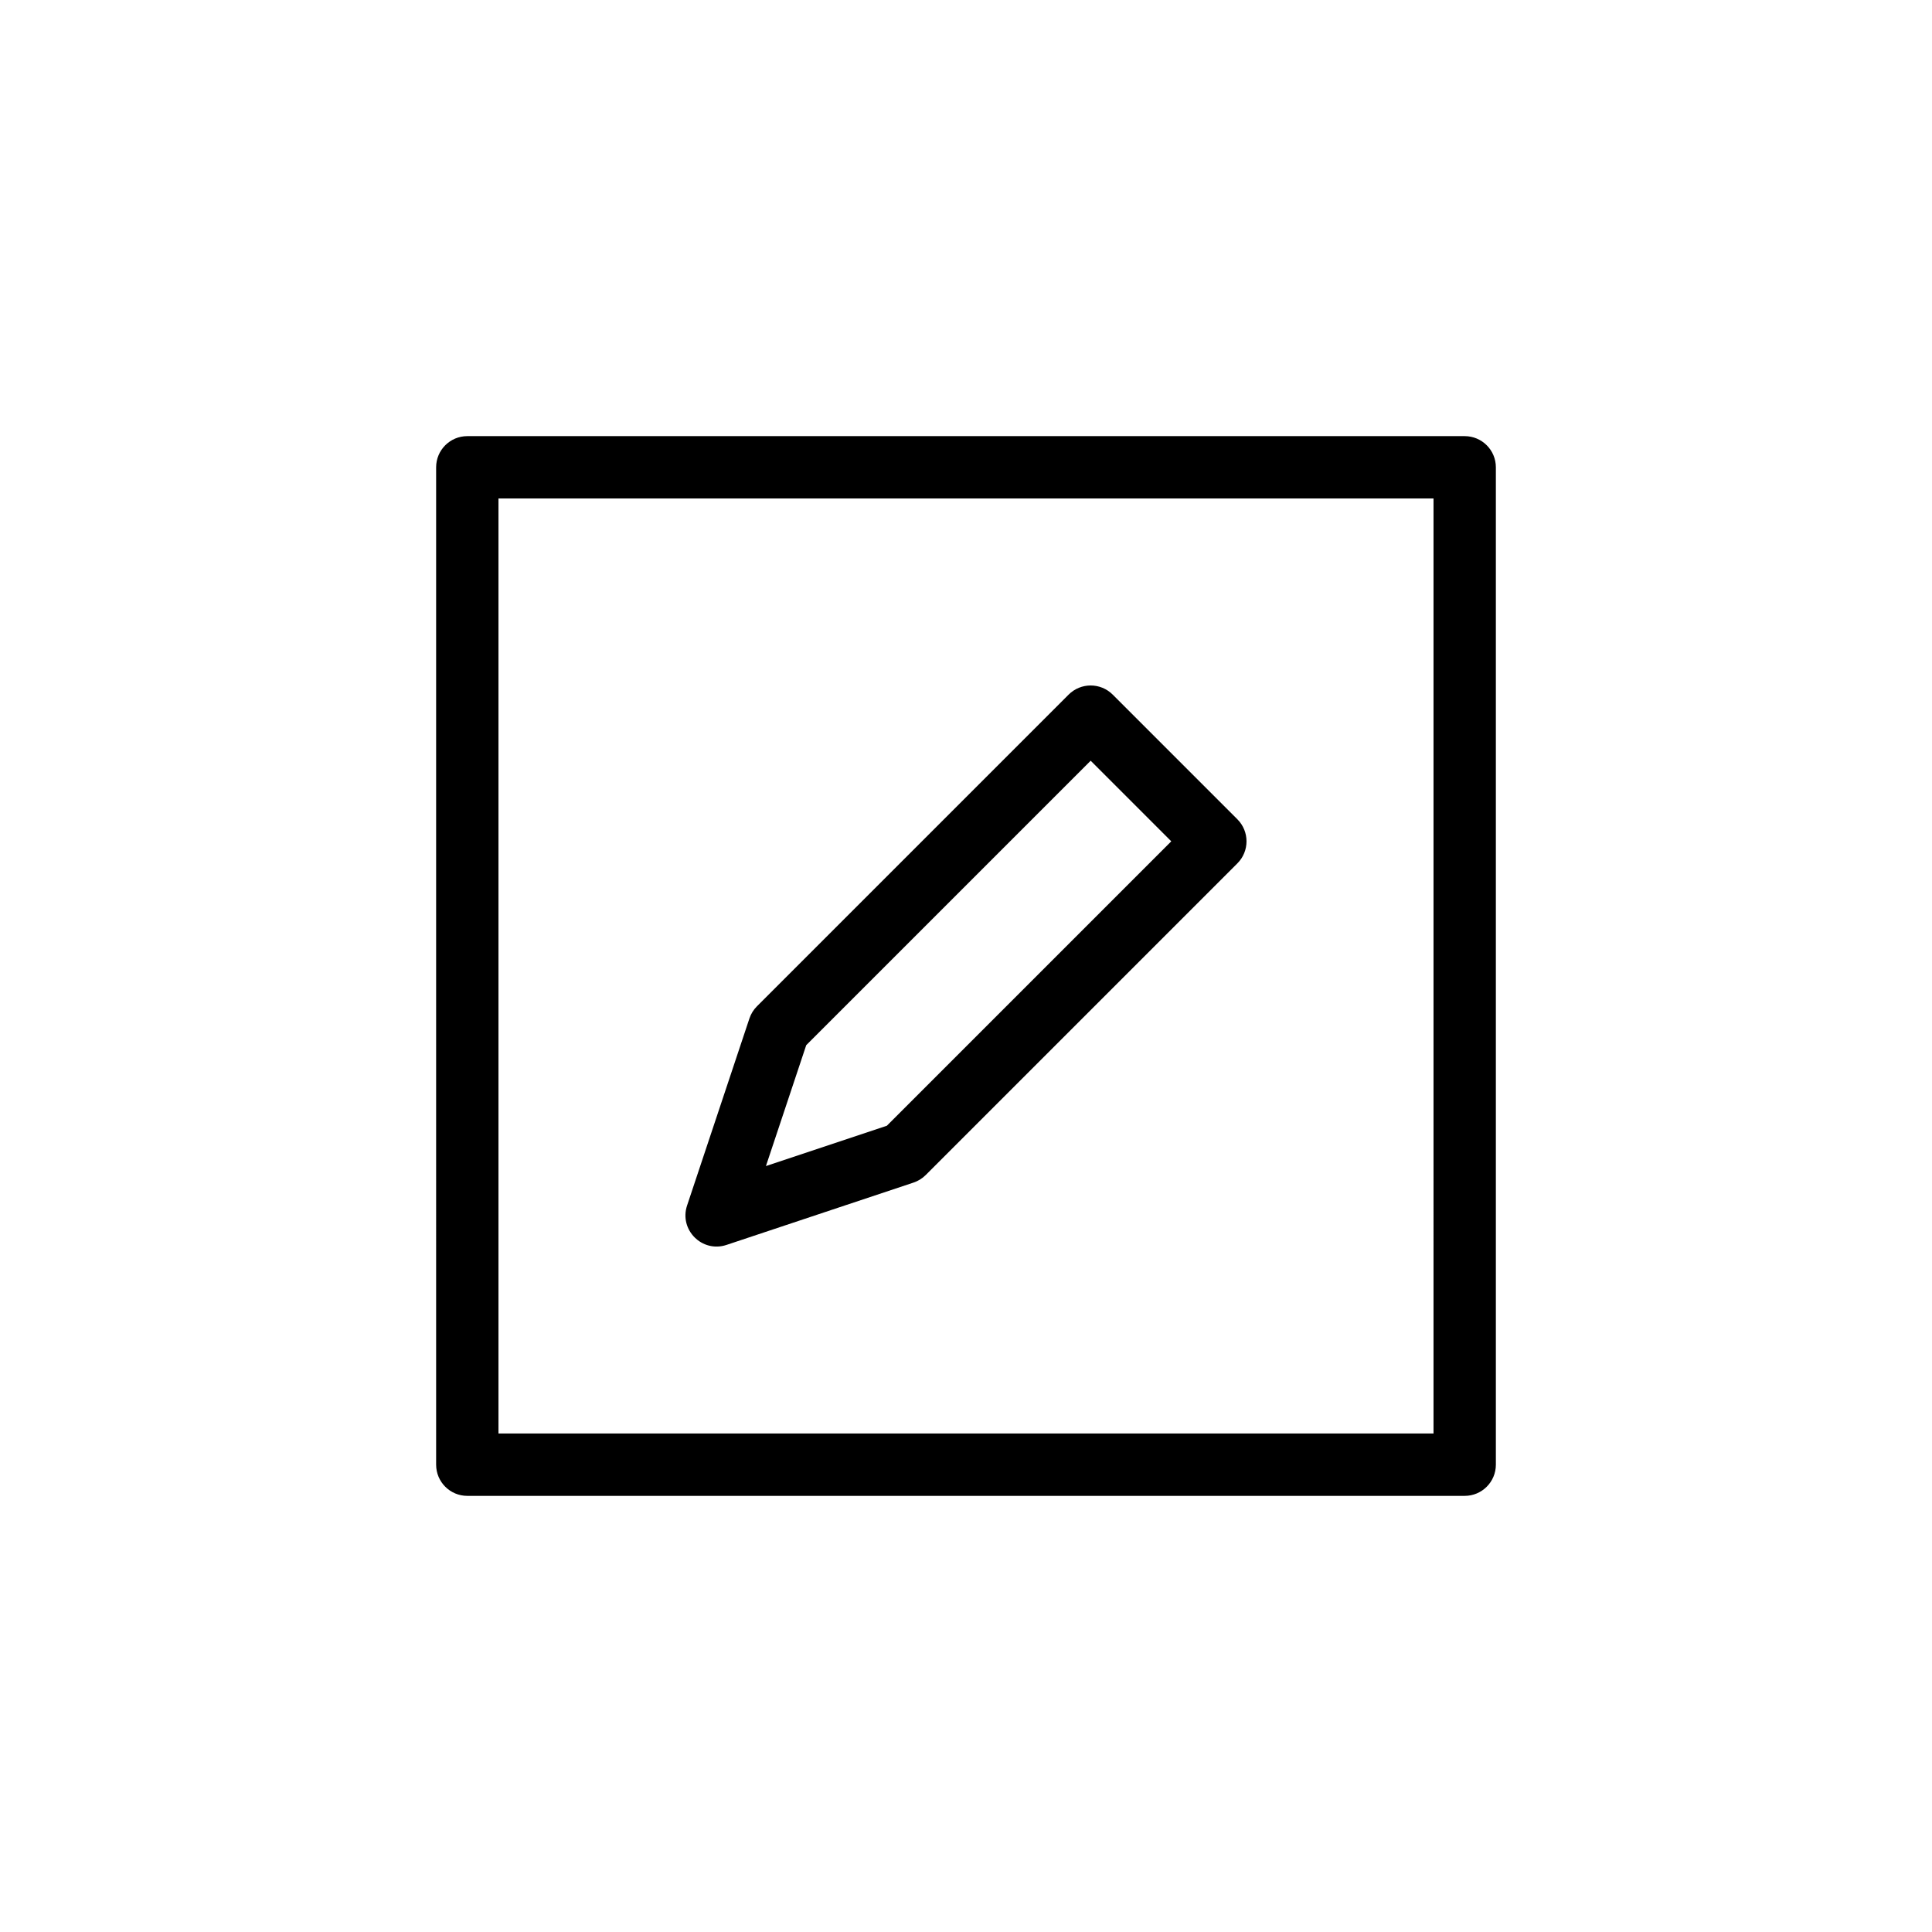 <?xml version="1.0" encoding="utf-8"?>
<!-- Generator: Adobe Illustrator 16.0.0, SVG Export Plug-In . SVG Version: 6.00 Build 0)  -->
<!DOCTYPE svg PUBLIC "-//W3C//DTD SVG 1.1//EN" "http://www.w3.org/Graphics/SVG/1.1/DTD/svg11.dtd">
<svg version="1.1" id="Layer_1" xmlns="http://www.w3.org/2000/svg" xmlns:xlink="http://www.w3.org/1999/xlink" x="0px" y="0px"
	 width="900px" height="900px" viewBox="0 0 900 900" enable-background="new 0 0 900 900" xml:space="preserve">
<g>
	<path d="M375.572,486.88l-18.771,56.315l56.315-18.768L545.62,391.921l-37.544-37.546L375.572,486.88z M352.615,468.771
		l145.193-145.195c5.675-5.67,14.863-5.67,20.537,0l58.077,58.079c5.67,5.67,5.67,14.863,0,20.533L431.229,547.382
		c-1.596,1.595-3.539,2.794-5.675,3.509l-87.119,29.04c-11.351,3.782-22.149-7.019-18.366-18.367l29.036-87.117
		C349.82,472.307,351.019,470.365,352.615,468.771z M217.687,696.833c-8.021,0-14.52-6.504-14.52-14.522V217.687
		c0-8.021,6.5-14.52,14.52-14.52h464.624c8.019,0,14.522,6.5,14.522,14.52v464.624c0,8.019-6.504,14.522-14.522,14.522H217.687z
		 M232.205,667.788h435.583V232.205H232.205V667.788z"/>
</g>
</svg>

